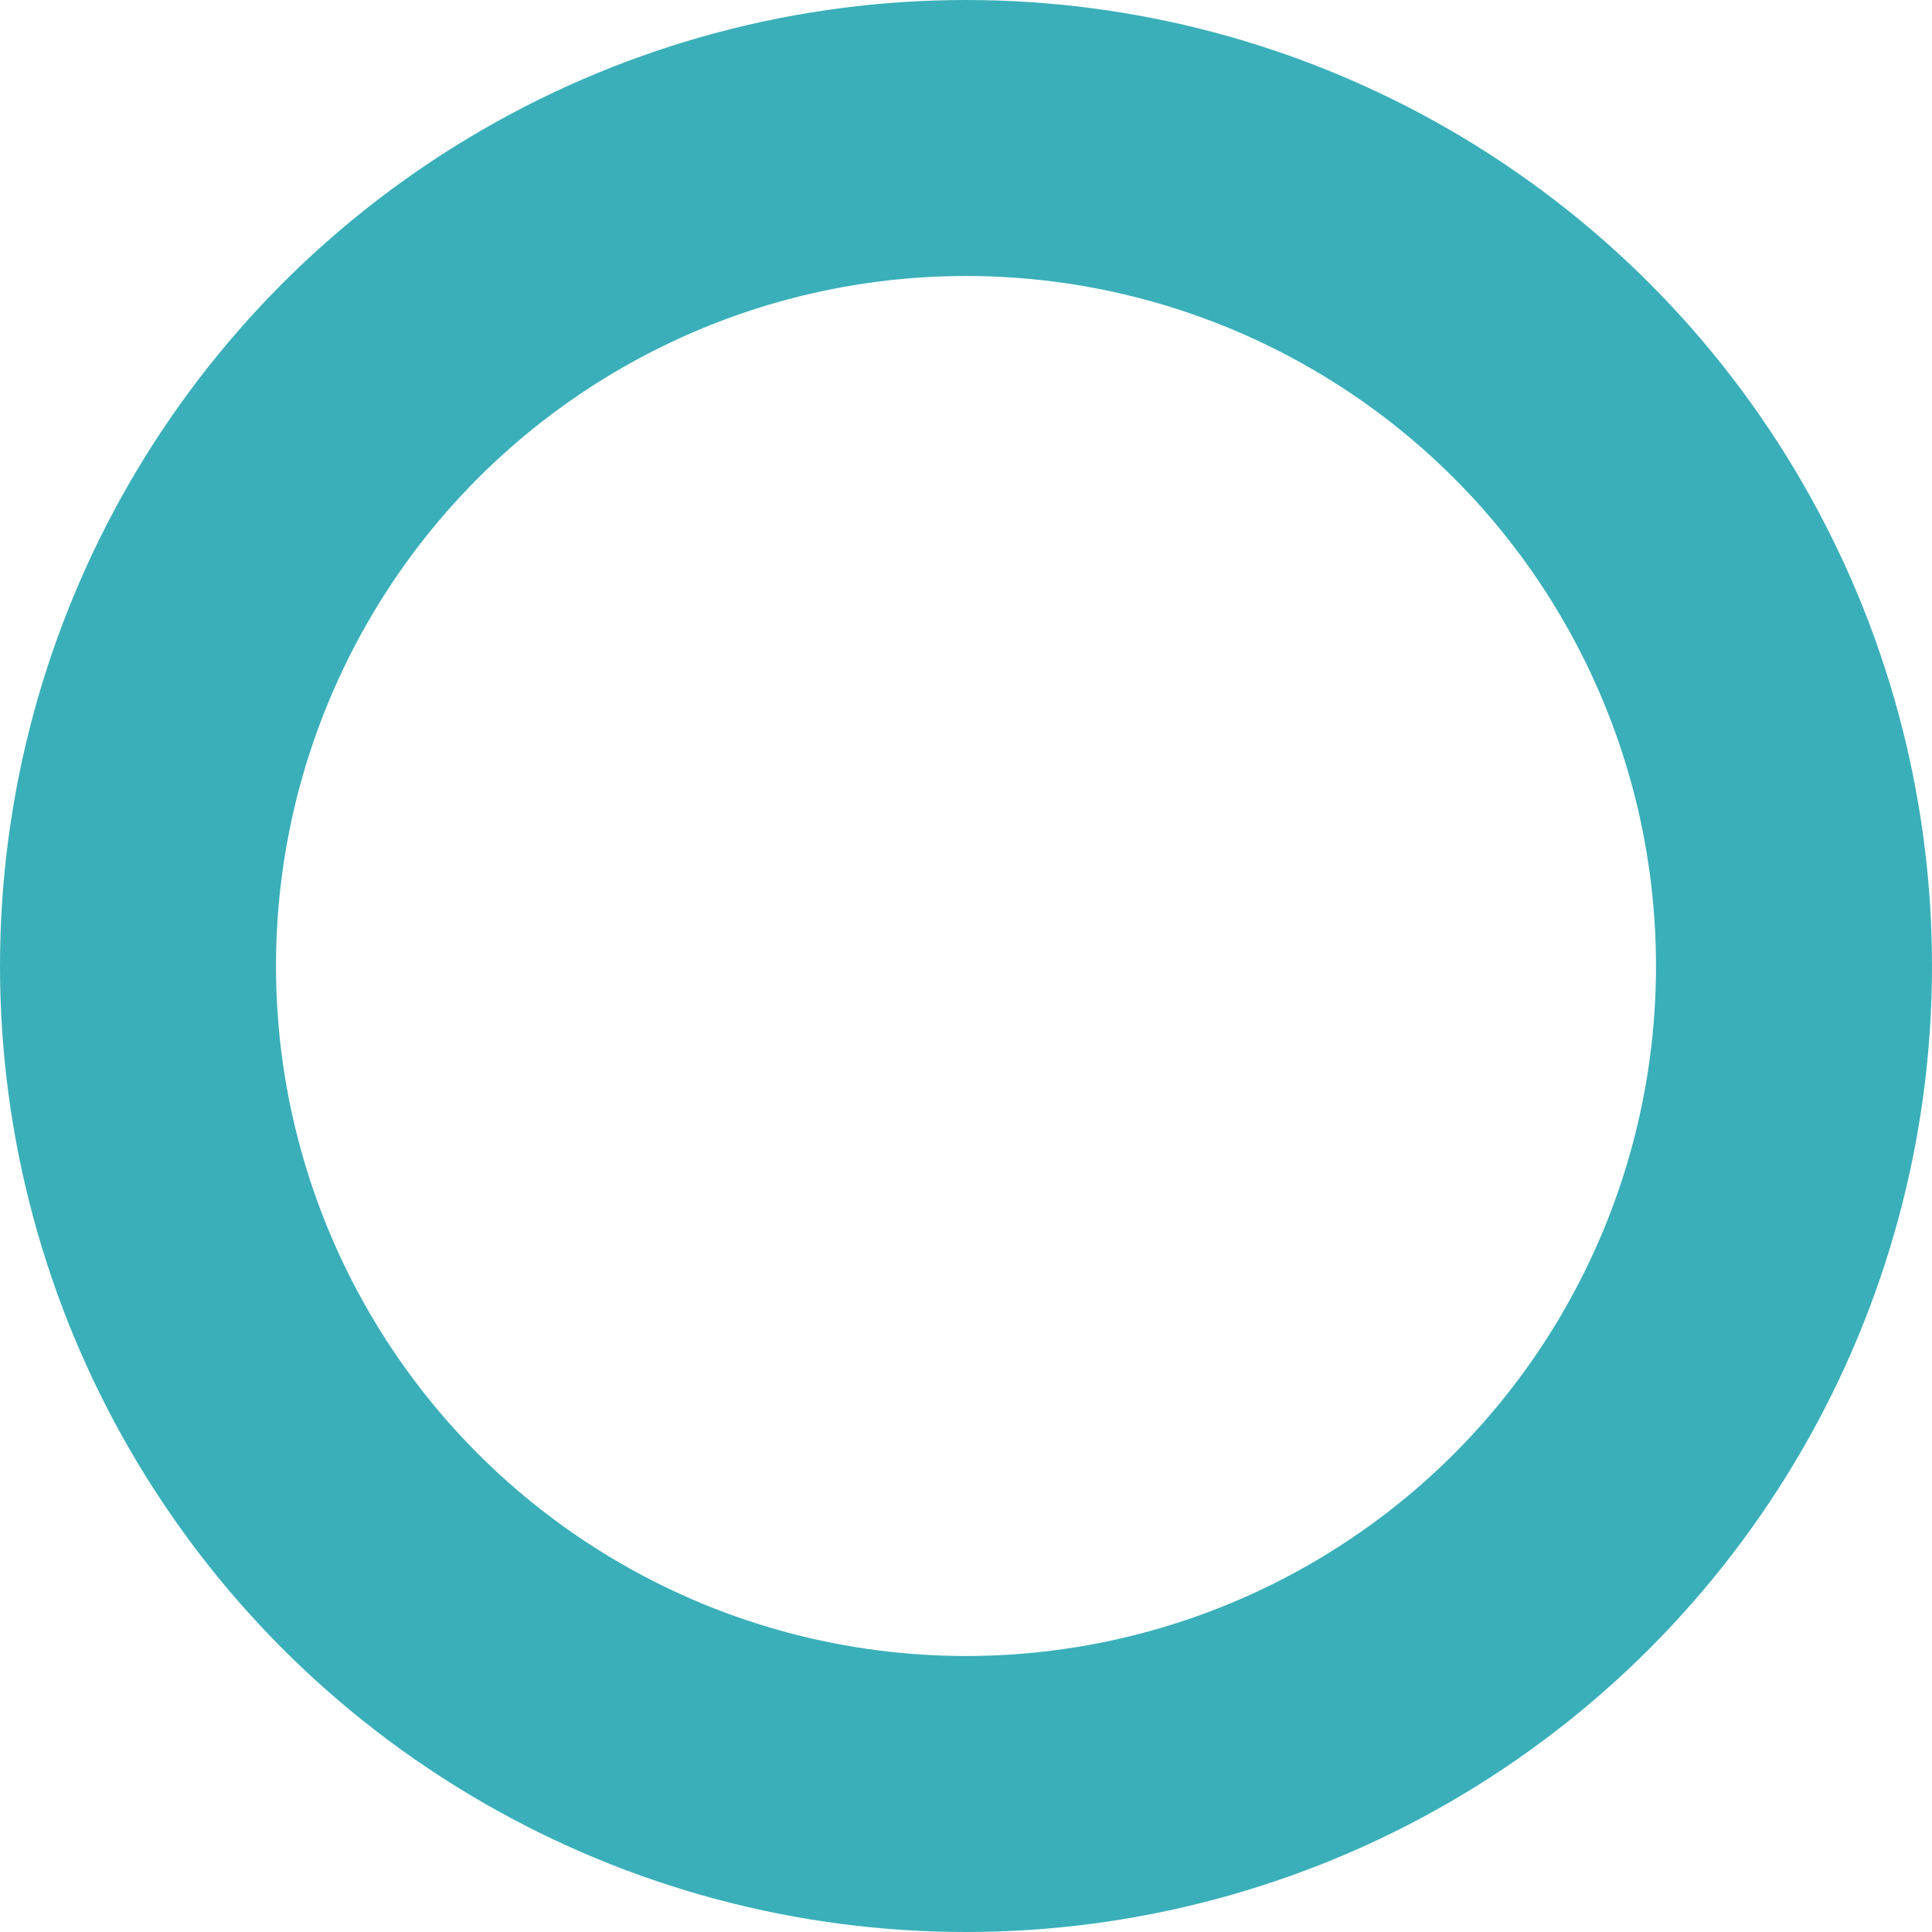 <svg xmlns="http://www.w3.org/2000/svg" width="35" height="35" viewBox="0 0 35 35">
  <defs>
    <style>
      .cls-1 {
        fill: none;
        stroke: #3aafb9;
        stroke-width: 5px;
      }
    </style>
  </defs>
  <circle class="cls-1" cx="17.5" cy="17.5" r="15"/>
</svg>
